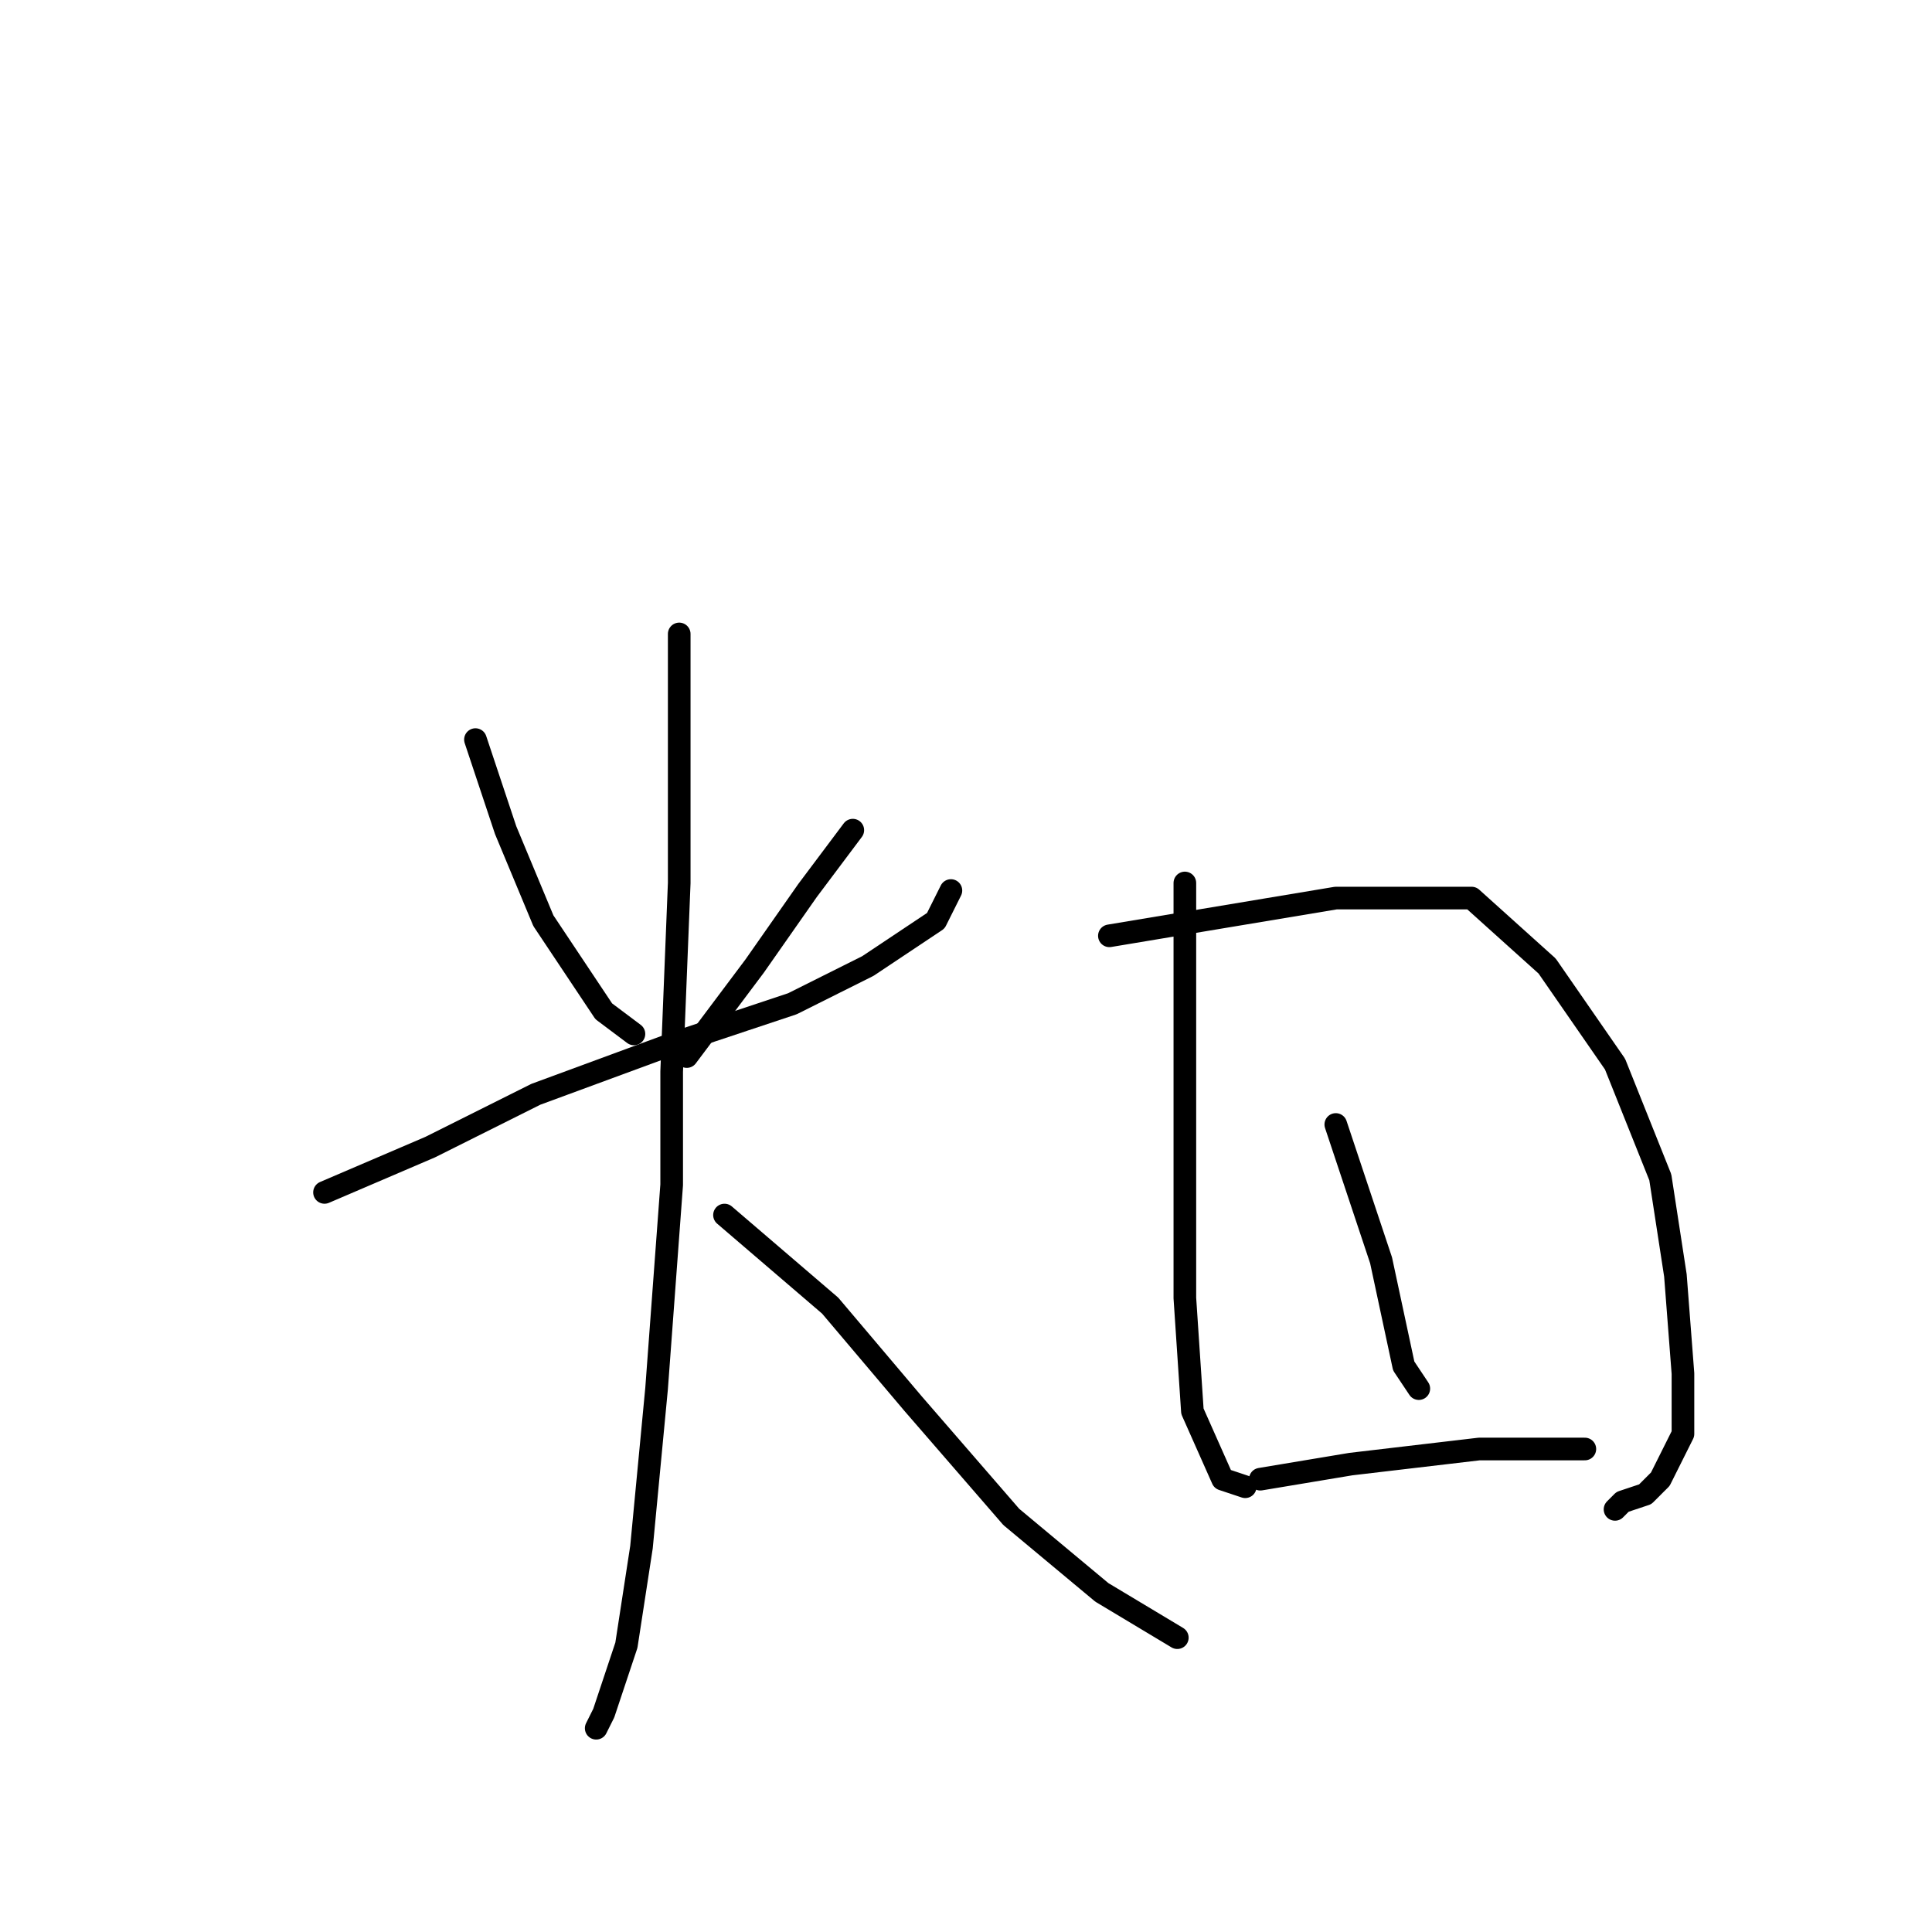 <?xml version="1.0" standalone="no"?>
    <svg width="256" height="256" xmlns="http://www.w3.org/2000/svg" version="1.1">
    <polyline stroke="black" stroke-width="3" stroke-linecap="round" fill="transparent" stroke-linejoin="round" points="63 98 65 104 67 110 72 122 80 134 84 137 84 137 " />
        <polyline stroke="black" stroke-width="3" stroke-linecap="round" fill="transparent" stroke-linejoin="round" points="113 110 110 114 107 118 100 128 91 140 91 140 " />
        <polyline stroke="black" stroke-width="3" stroke-linecap="round" fill="transparent" stroke-linejoin="round" points="43 158 50 155 57 152 71 145 90 138 105 133 115 128 124 122 126 118 126 118 " />
        <polyline stroke="black" stroke-width="3" stroke-linecap="round" fill="transparent" stroke-linejoin="round" points="90 84 90 91 90 98 90 117 89 142 89 157 87 184 85 205 83 218 80 227 79 229 79 229 " />
        <polyline stroke="black" stroke-width="3" stroke-linecap="round" fill="transparent" stroke-linejoin="round" points="96 161 103 167 110 173 121 186 134 201 146 211 156 217 156 217 " />
        <polyline stroke="black" stroke-width="3" stroke-linecap="round" fill="transparent" stroke-linejoin="round" points="157 117 157 124 157 131 157 153 157 172 158 187 162 196 165 197 165 197 " />
        <polyline stroke="black" stroke-width="3" stroke-linecap="round" fill="transparent" stroke-linejoin="round" points="147 124 153 123 159 122 177 119 189 119 195 119 205 128 214 141 220 156 222 169 223 182 223 190 220 196 218 198 215 199 214 200 214 200 " />
        <polyline stroke="black" stroke-width="3" stroke-linecap="round" fill="transparent" stroke-linejoin="round" points="177 149 180 158 183 167 186 181 188 184 188 184 " />
        <polyline stroke="black" stroke-width="3" stroke-linecap="round" fill="transparent" stroke-linejoin="round" points="167 196 173 195 179 194 196 192 210 192 210 192 " />
        </svg>